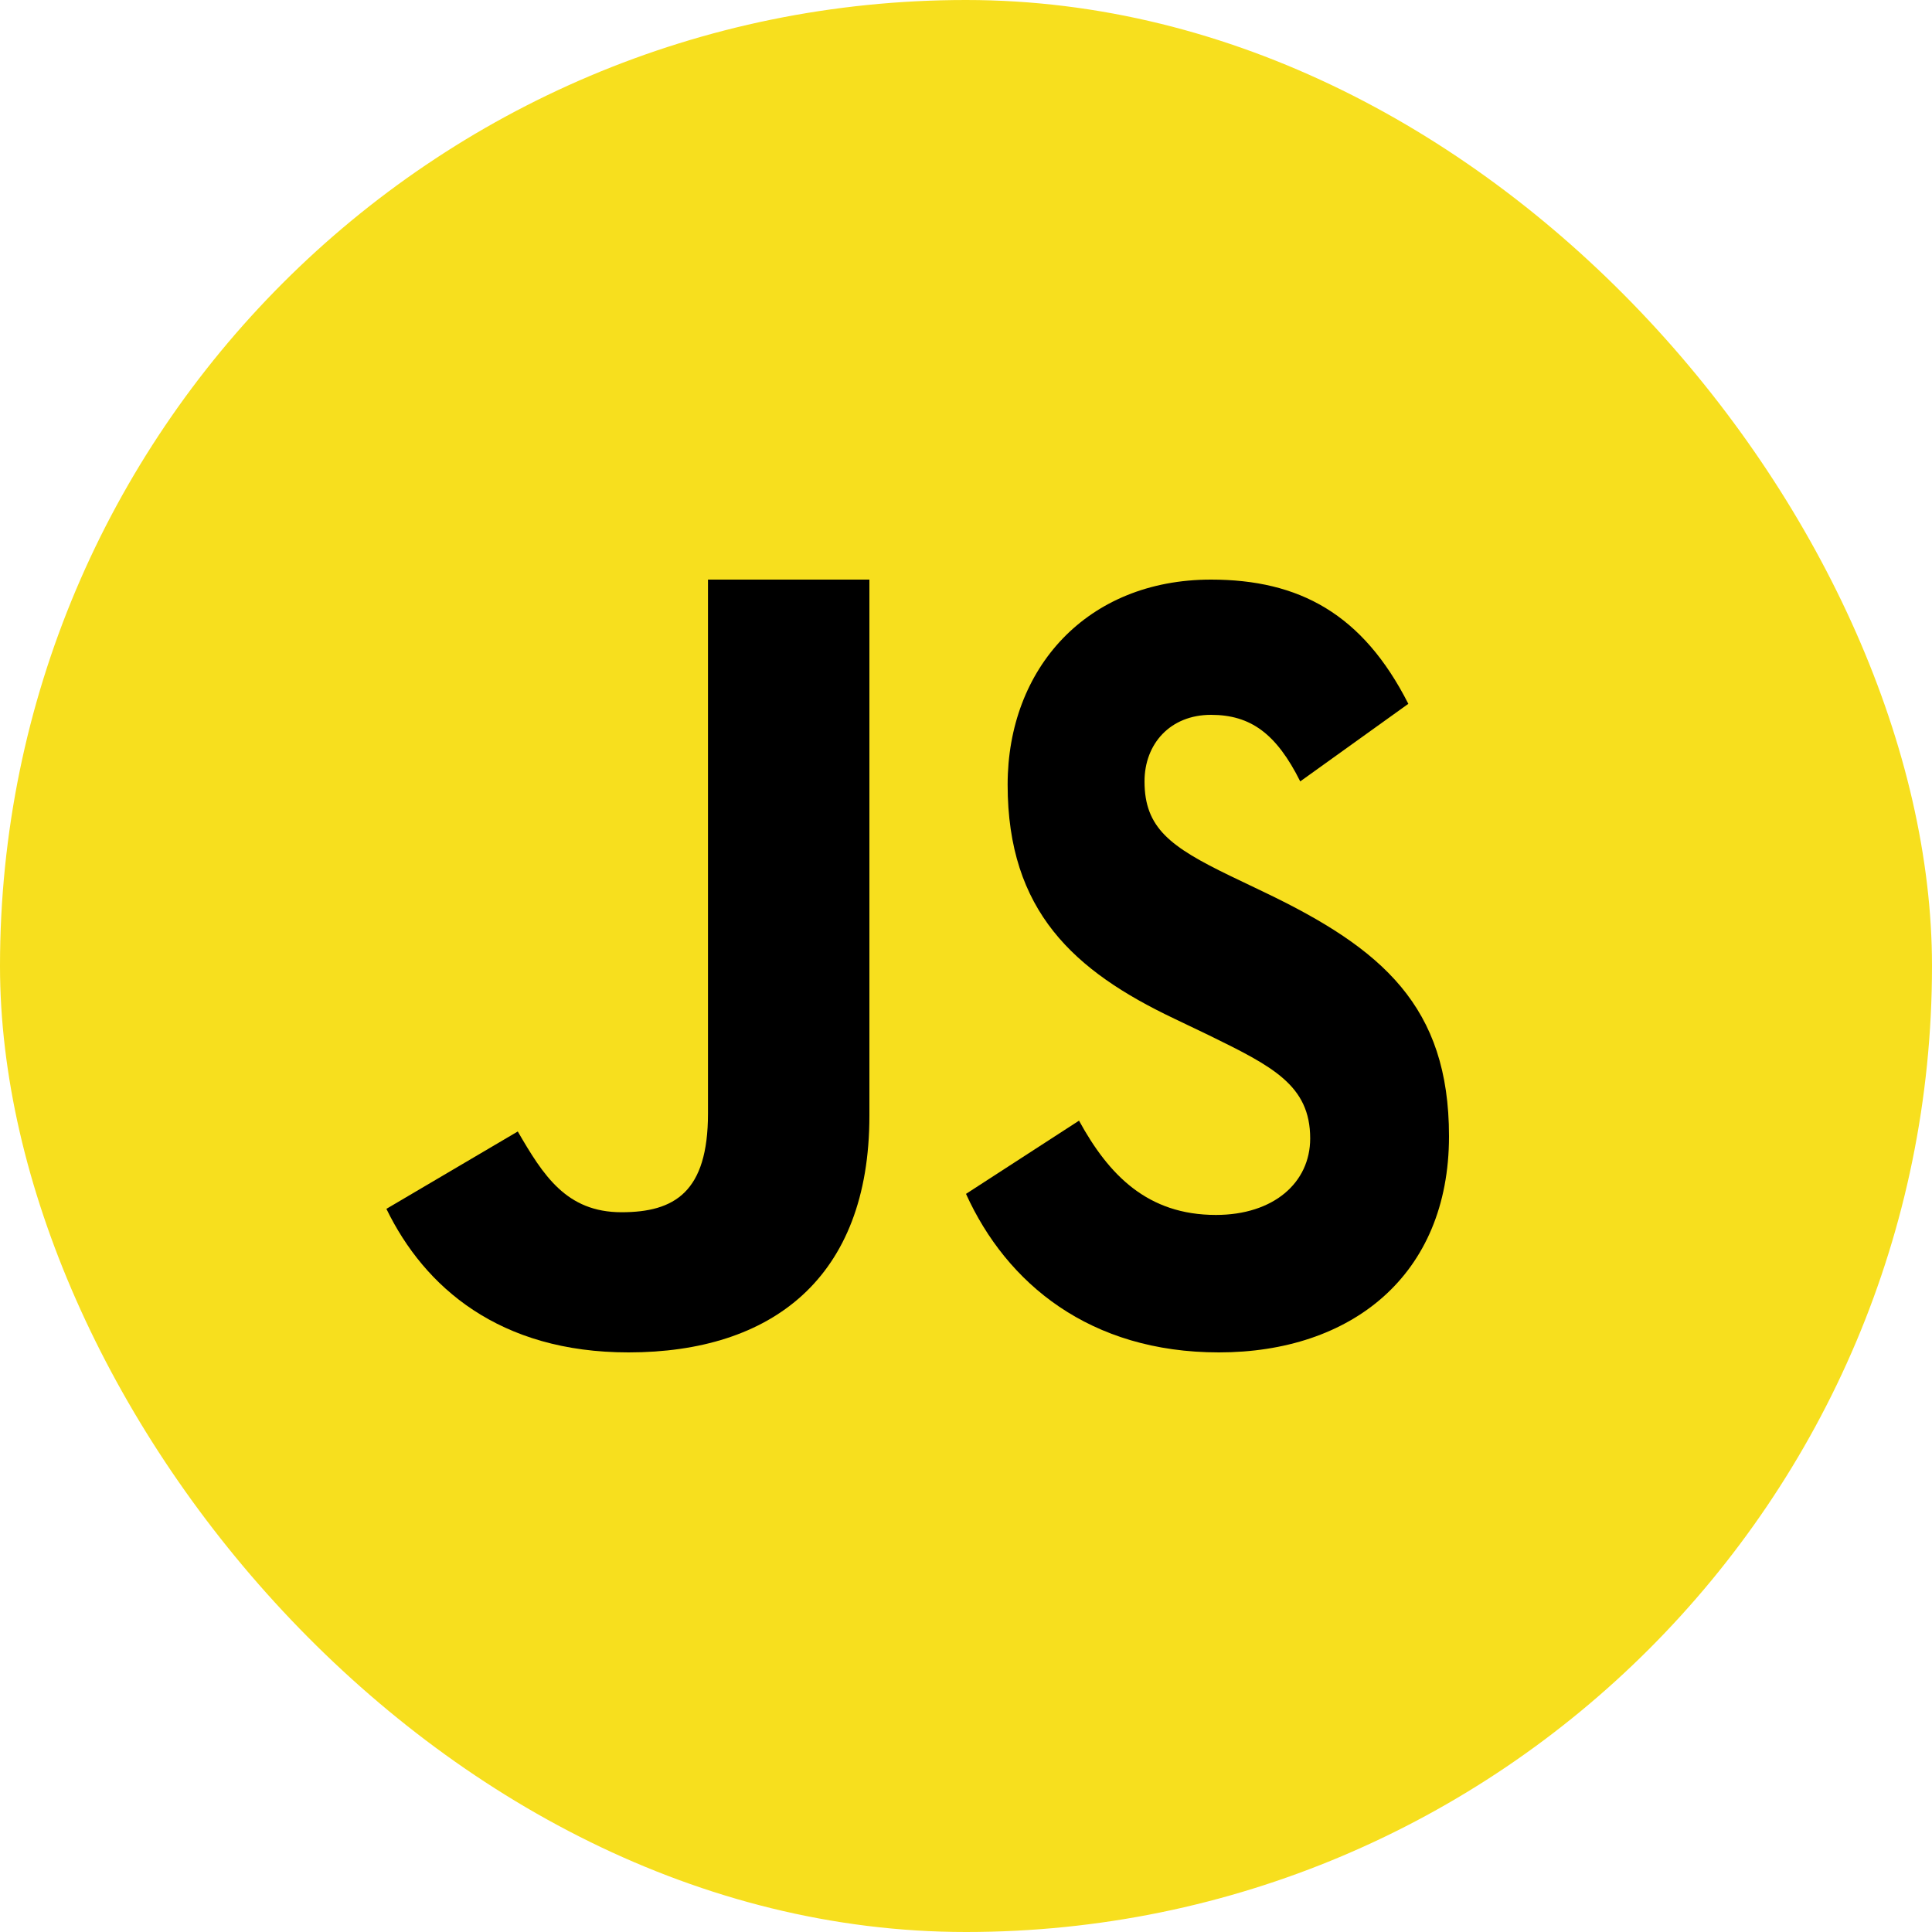 <svg width="20" height="20" viewBox="0 0 20 20" fill="none" xmlns="http://www.w3.org/2000/svg">
<g clip-path="url(#clip0_1315_28387)">
<path fill-rule="evenodd" clip-rule="evenodd" d="M0 0H20V20H0V0Z" fill="#F7DF1E"/>
<path fill-rule="evenodd" clip-rule="evenodd" d="M4 12.514L5.36 11.713C5.623 12.166 5.862 12.549 6.434 12.549C6.983 12.549 7.329 12.34 7.329 11.527V6H9V11.55C9 13.234 7.986 14 6.506 14C5.17 14 4.394 13.326 4 12.514" fill="black"/>
<path fill-rule="evenodd" clip-rule="evenodd" d="M10 12.359L11.17 11.601C11.478 12.164 11.879 12.577 12.587 12.577C13.183 12.577 13.563 12.244 13.563 11.785C13.563 11.234 13.172 11.039 12.515 10.717L12.156 10.545C11.119 10.052 10.431 9.432 10.431 8.123C10.431 6.918 11.252 6 12.536 6C13.45 6 14.107 6.356 14.579 7.286L13.46 8.089C13.213 7.595 12.947 7.4 12.536 7.4C12.115 7.4 11.848 7.699 11.848 8.089C11.848 8.571 12.115 8.766 12.731 9.065L13.09 9.237C14.312 9.822 15 10.419 15 11.762C15 13.208 13.984 14 12.618 14C11.283 14 10.421 13.288 10 12.359" fill="black"/>
</g>
<defs>
<clipPath id="clip0_1315_28387">
<rect width="20" height="20" rx="10" fill="white"/>
</clipPath>
</defs>
</svg>
